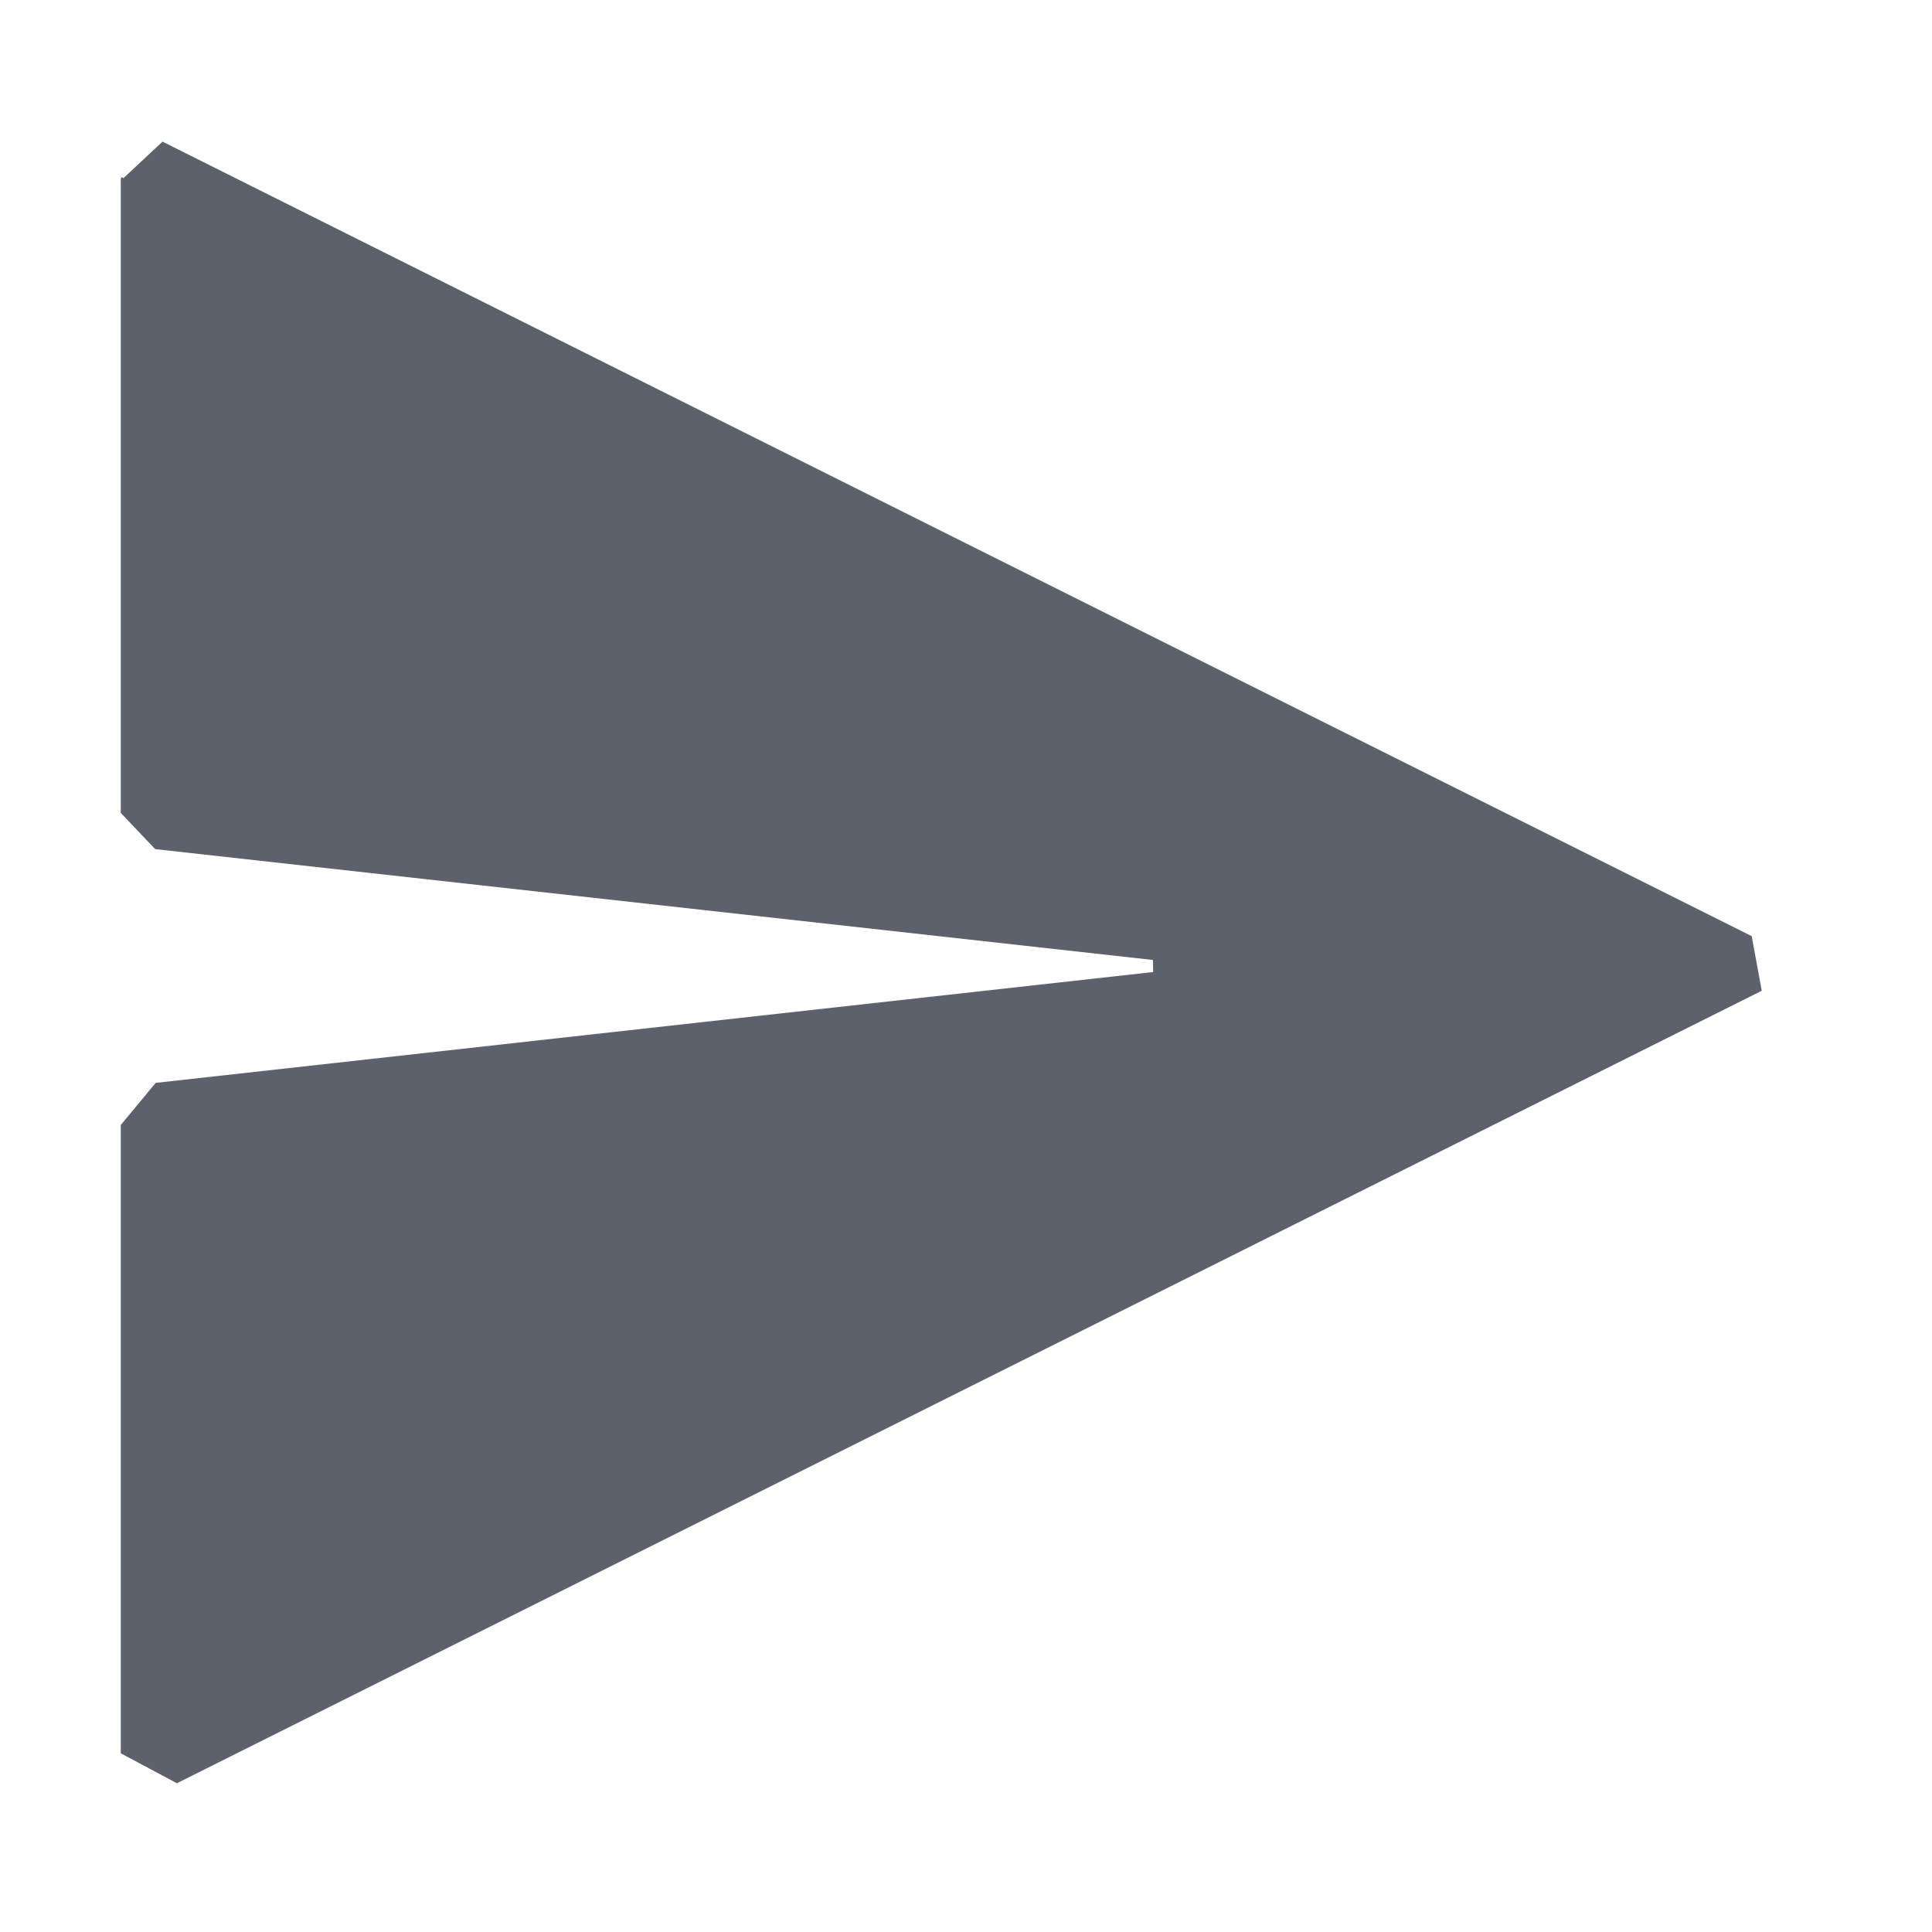 <?xml version="1.0" encoding="UTF-8" standalone="no"?>
<svg
   width="16"
   height="16"
   version="1.1"
   id="svg1227642"
   sodipodi:docname="document-send-symbolic.svg"
   inkscape:version="1.1.2 (0a00cf5339, 2022-02-04)"
   xmlns:inkscape="http://www.inkscape.org/namespaces/inkscape"
   xmlns:sodipodi="http://sodipodi.sourceforge.net/DTD/sodipodi-0.dtd"
   xmlns="http://www.w3.org/2000/svg"
   xmlns:svg="http://www.w3.org/2000/svg">
  <defs
     id="defs1227646" />
  <sodipodi:namedview
     id="namedview1227644"
     pagecolor="#ffffff"
     bordercolor="#666666"
     borderopacity="1.0"
     inkscape:pageshadow="2"
     inkscape:pageopacity="0.0"
     inkscape:pagecheckerboard="0"
     showgrid="false"
     inkscape:zoom="51.6875"
     inkscape:cx="7.9903265"
     inkscape:cy="8"
     inkscape:window-width="1920"
     inkscape:window-height="1051"
     inkscape:window-x="0"
     inkscape:window-y="29"
     inkscape:window-maximized="1"
     inkscape:current-layer="svg1227642" />
  <path
     style="fill:#5c616c"
     d="m 1,1.496 c 0.23,0.468 6.789e-4,-0.164 0,0 V 6.732 L 1.285,7.032 v 0 l 8.263,0.918 v 0 L 9.55,8.05 1.289,8.968 1,9.317 v 0 5.203 0 L 1.465,14.768 14.59,8.205 14.507,7.753 v 0 L 1.346,1.173 Z"
     id="path1227640"
     sodipodi:nodetypes="ccccccccccccccccccc" />
</svg>

